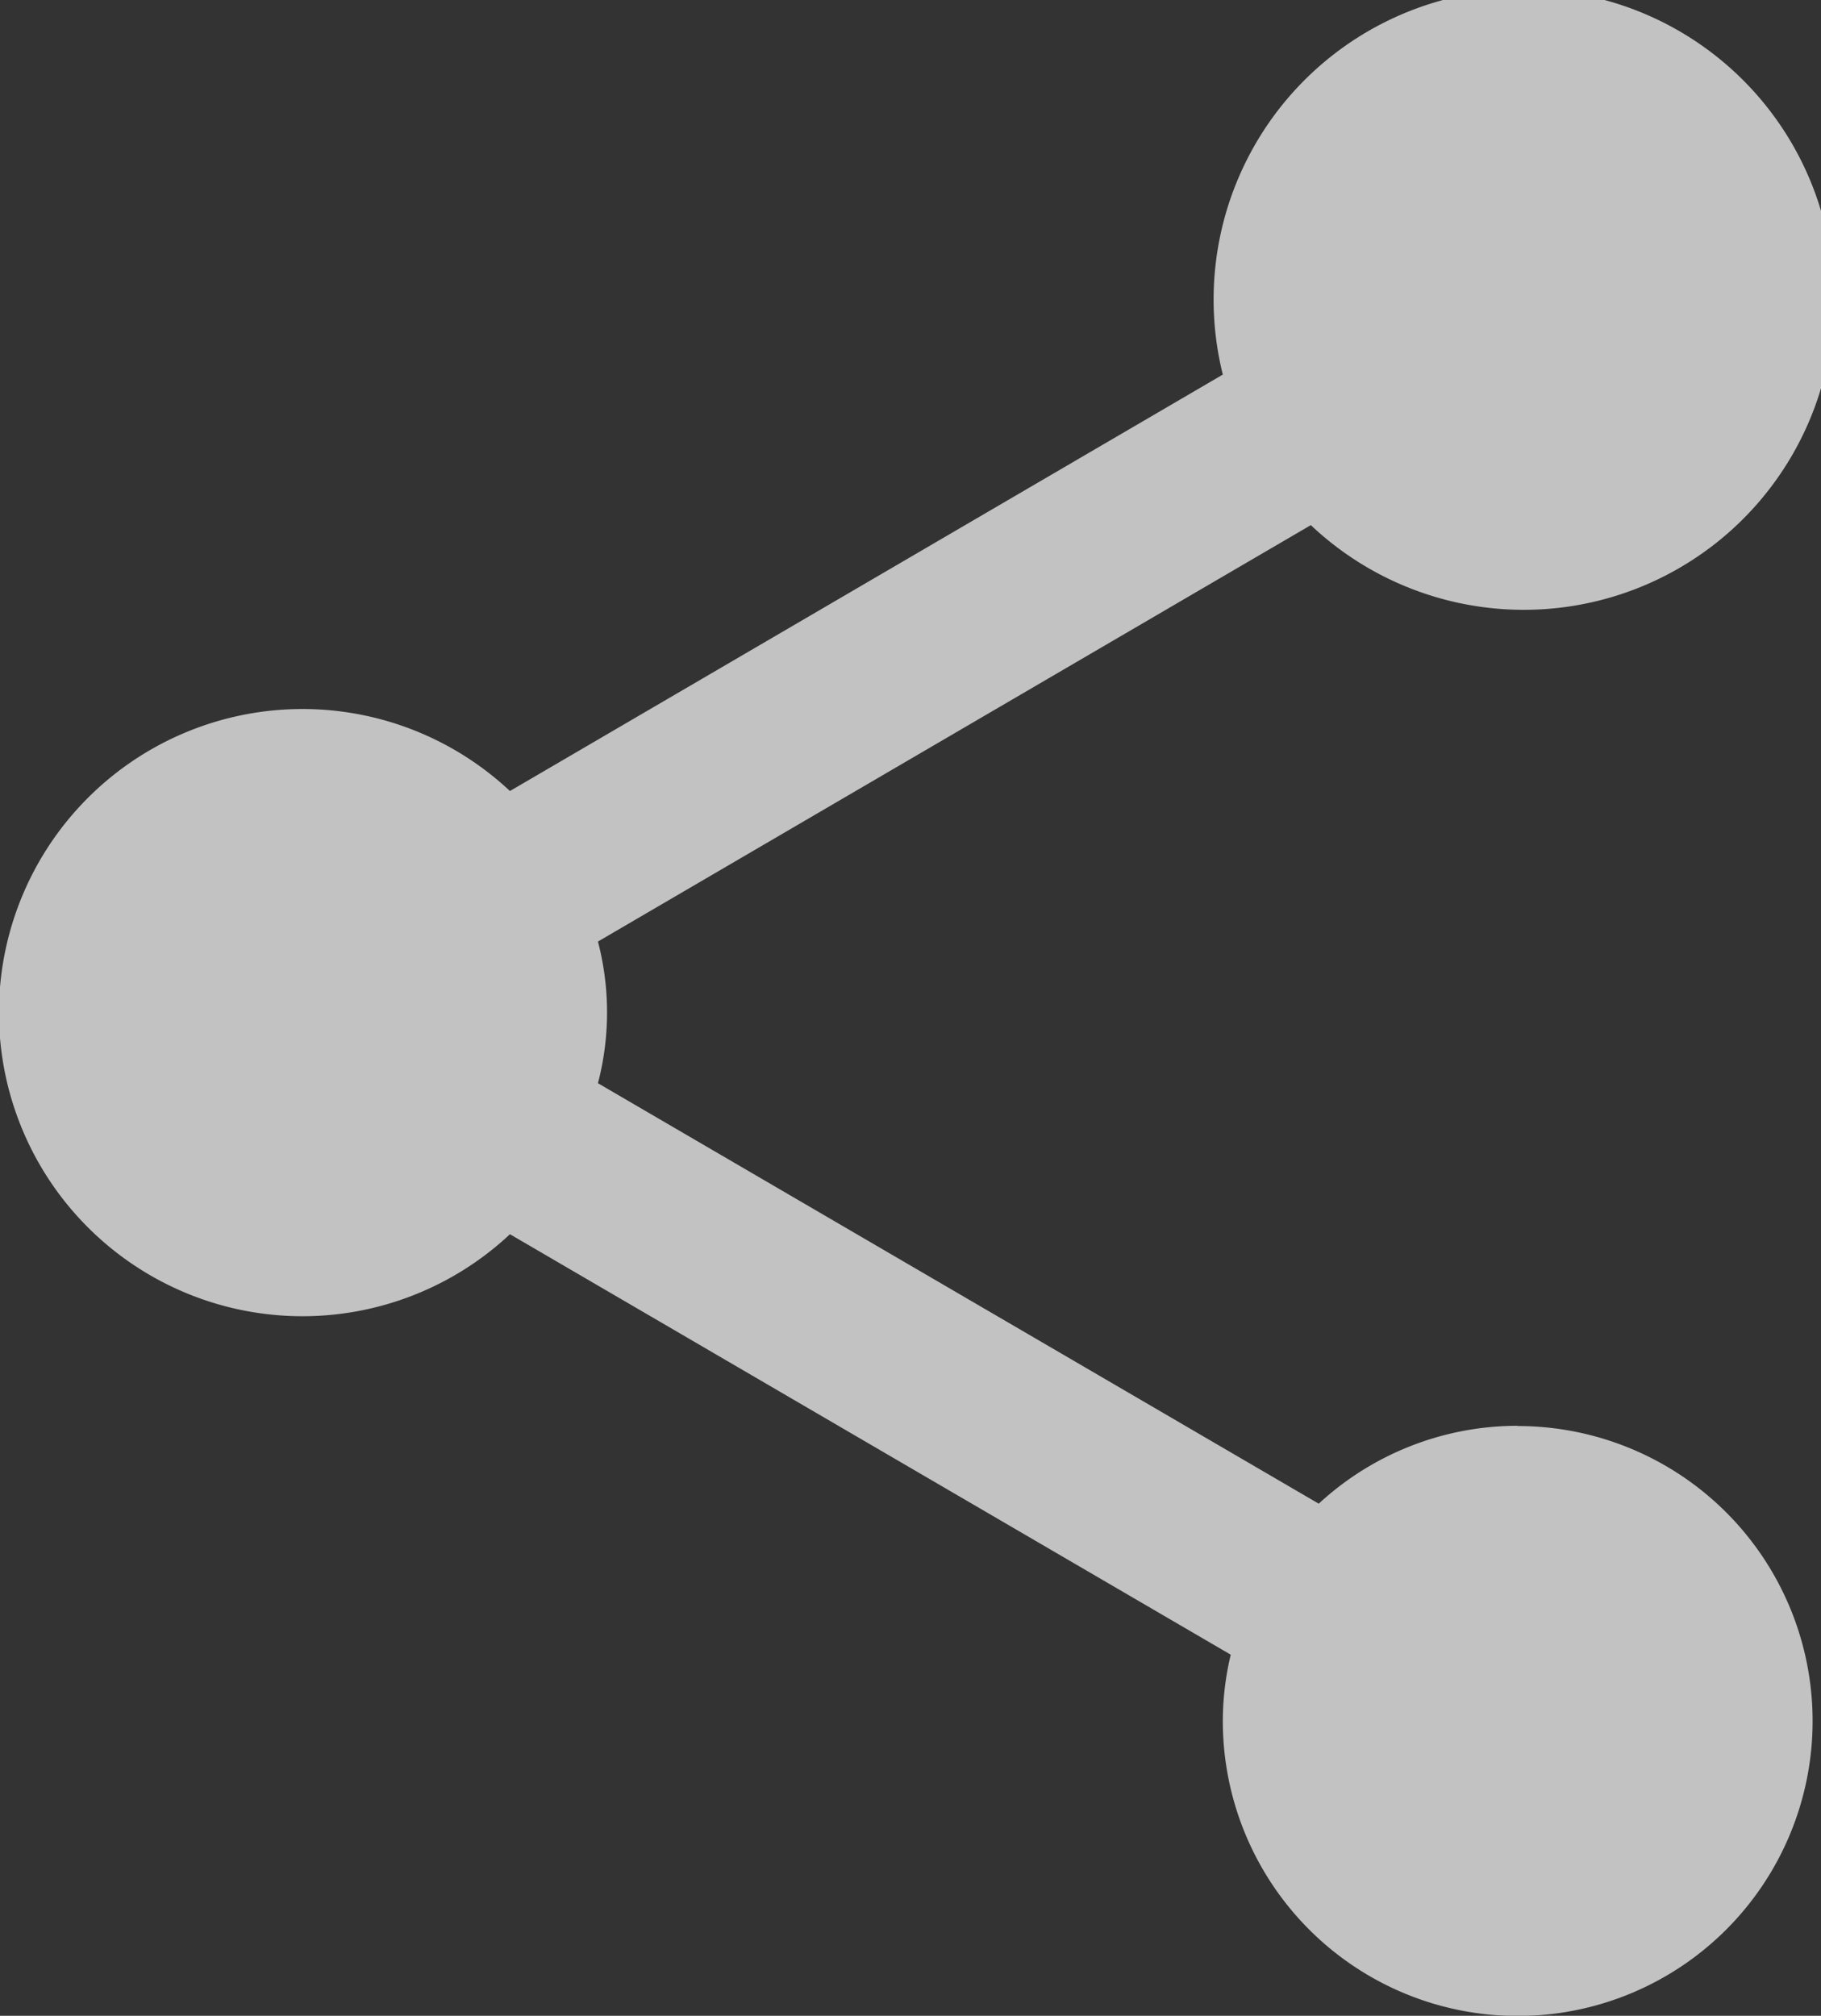 <svg xmlns="http://www.w3.org/2000/svg" width="22.99" height="25.443" viewBox="0 0 22.99 25.443">
    <rect x="0" y="0" width="22.99" height="25.443" fill="#333333" stroke="none"/>
    <defs>
        <style>
            .cls-1{opacity:.7}.cls-2{fill:#fff}
        </style>
    </defs>
    <g id="ic_share_48px" class="cls-1" transform="translate(-6 -3.99)">
        <path id="Path_24651" d="M25.159 21.986a3.7 3.7 0 0 0-2.51.983l-9.1-5.307a3.534 3.534 0 0 0 0-1.788l9-5.256a3.916 3.916 0 1 0-1.111-1.9l-9 5.256a3.832 3.832 0 1 0 0 5.594l9.1 5.307a3.615 3.615 0 0 0-.1.837 3.723 3.723 0 1 0 3.723-3.723z" class="cls-2" data-name="Path 24651"/>
    </g>
</svg>
